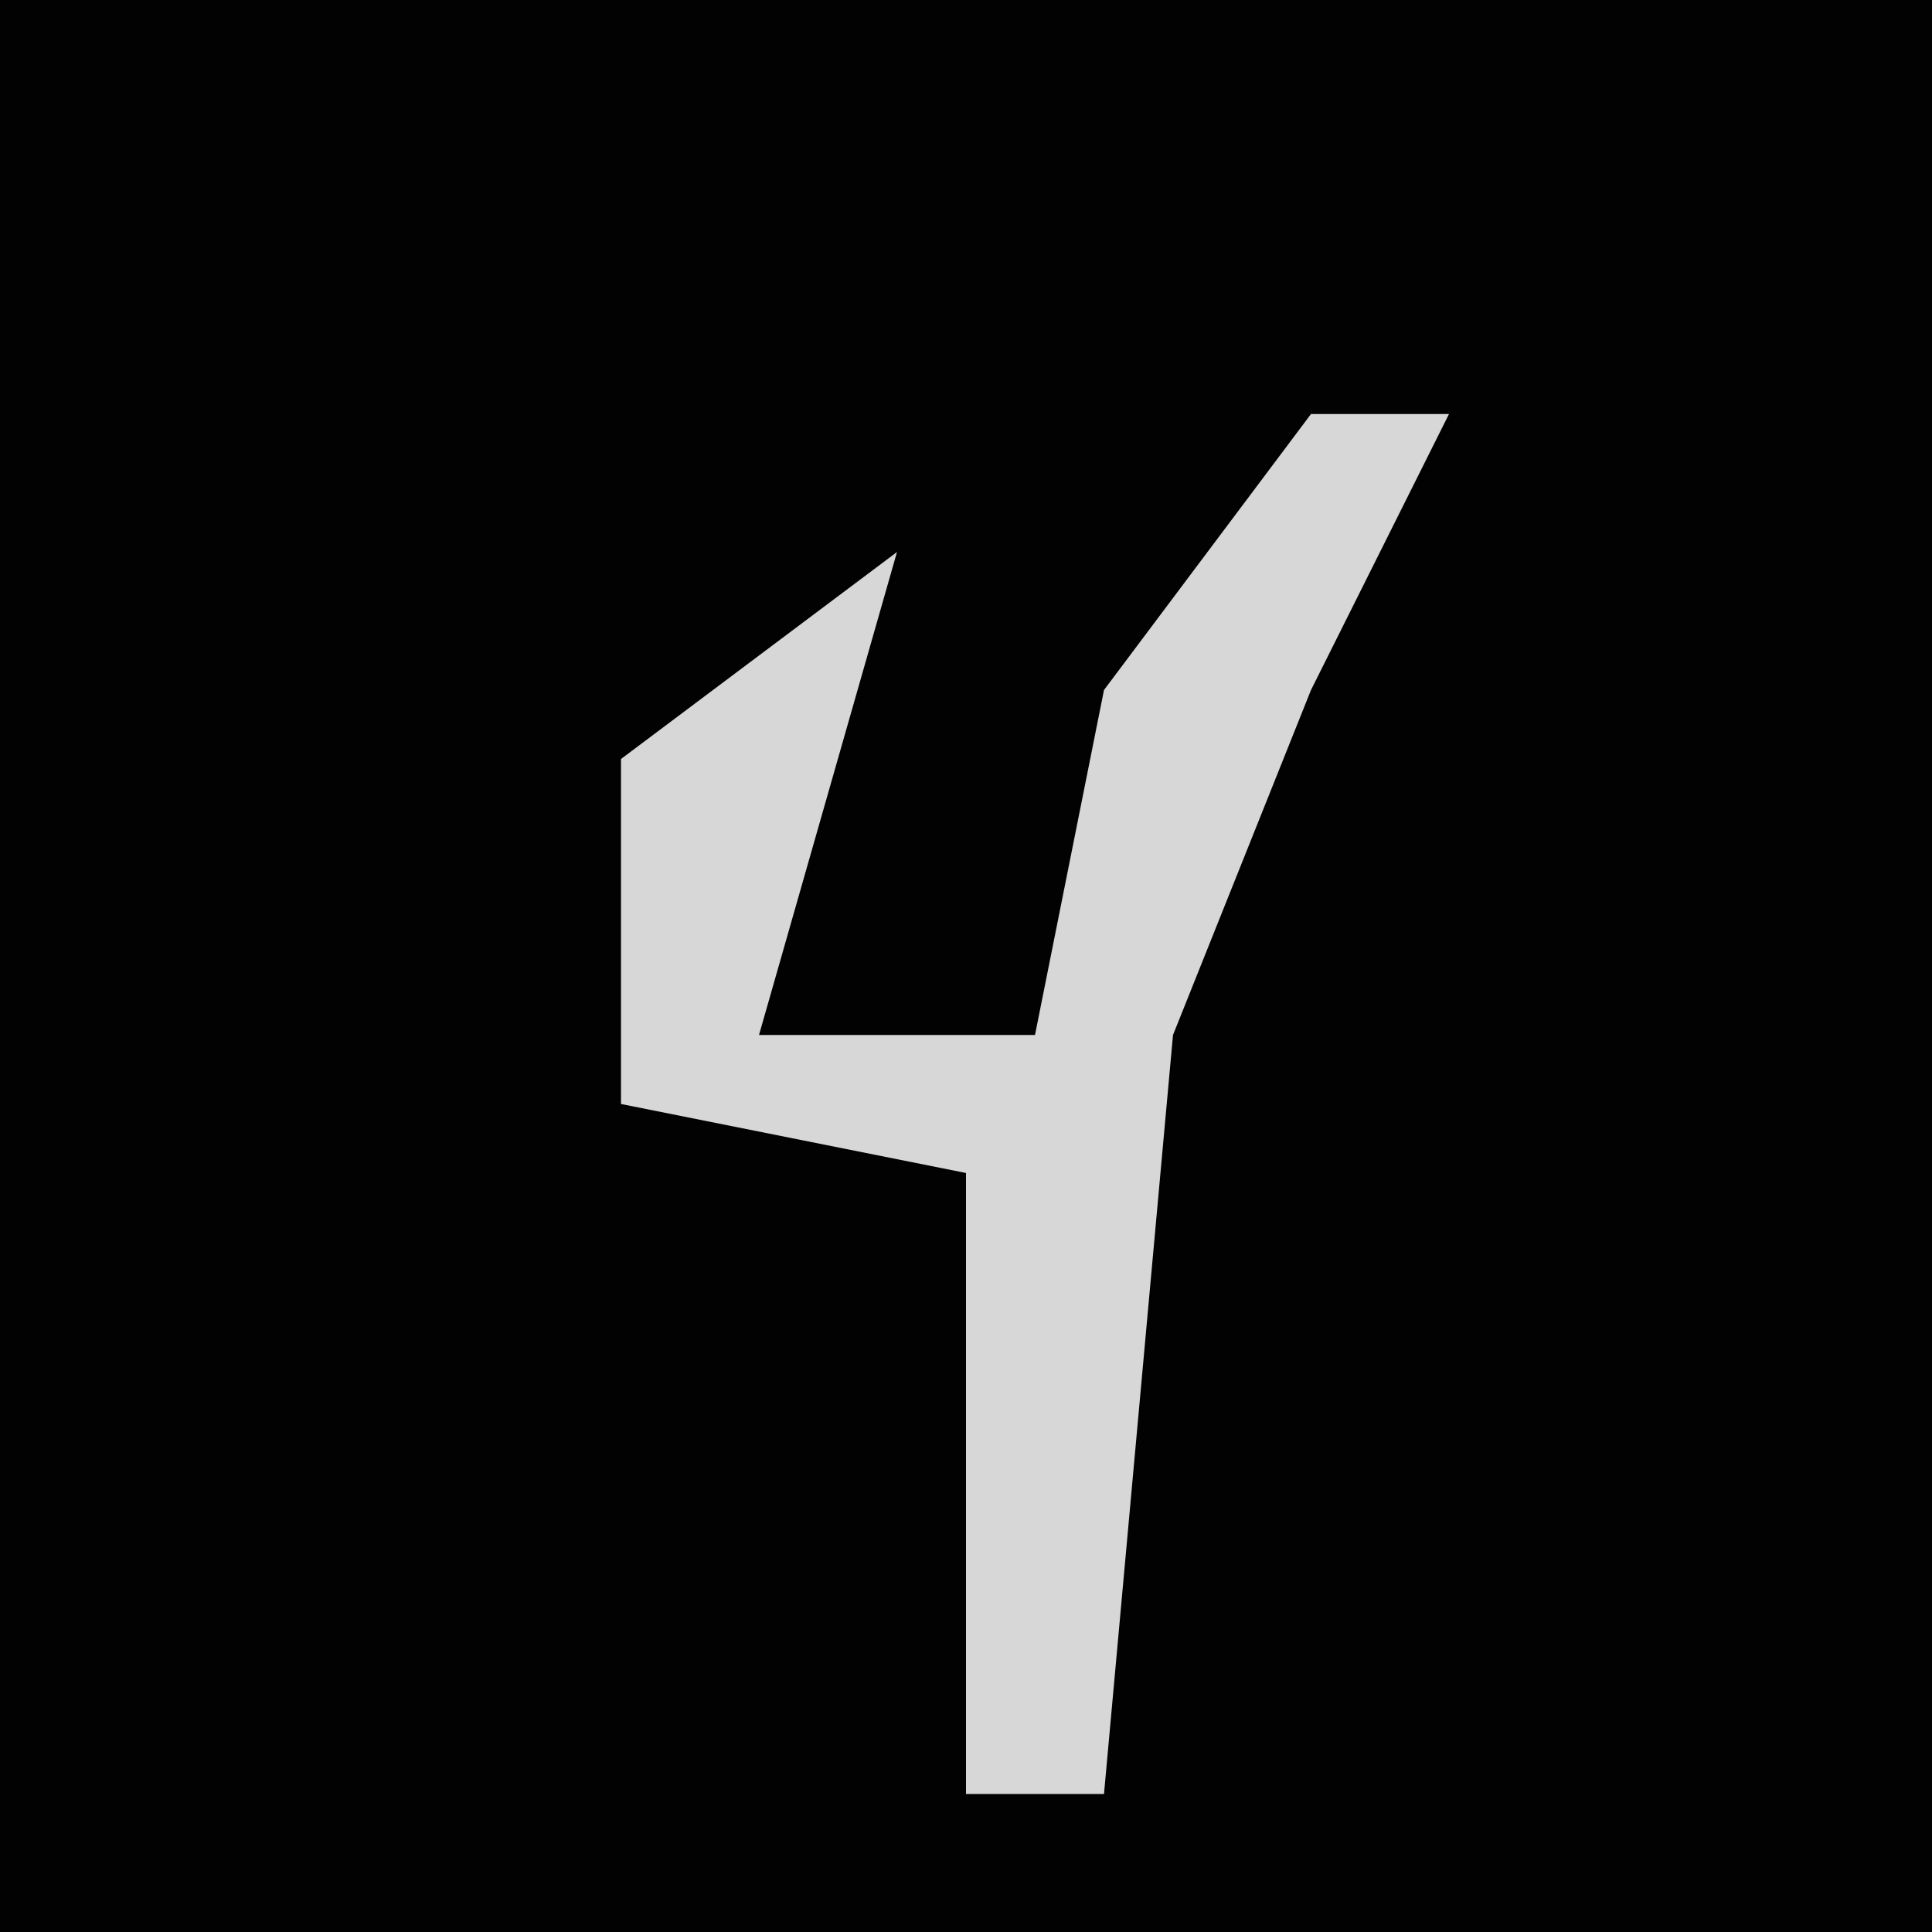 <?xml version="1.0" encoding="UTF-8"?>
<svg version="1.1" xmlns="http://www.w3.org/2000/svg" width="28" height="28">
<path d="M0,0 L28,0 L28,28 L0,28 Z " fill="#020202" transform="translate(0,0)"/>
<path d="M0,0 L2,0 L0,4 L-2,9 L-3,20 L-5,20 L-5,11 L-10,10 L-10,5 L-6,2 L-8,9 L-4,9 L-3,4 Z " fill="#D7D7D7" transform="translate(19,6)"/>
</svg>
